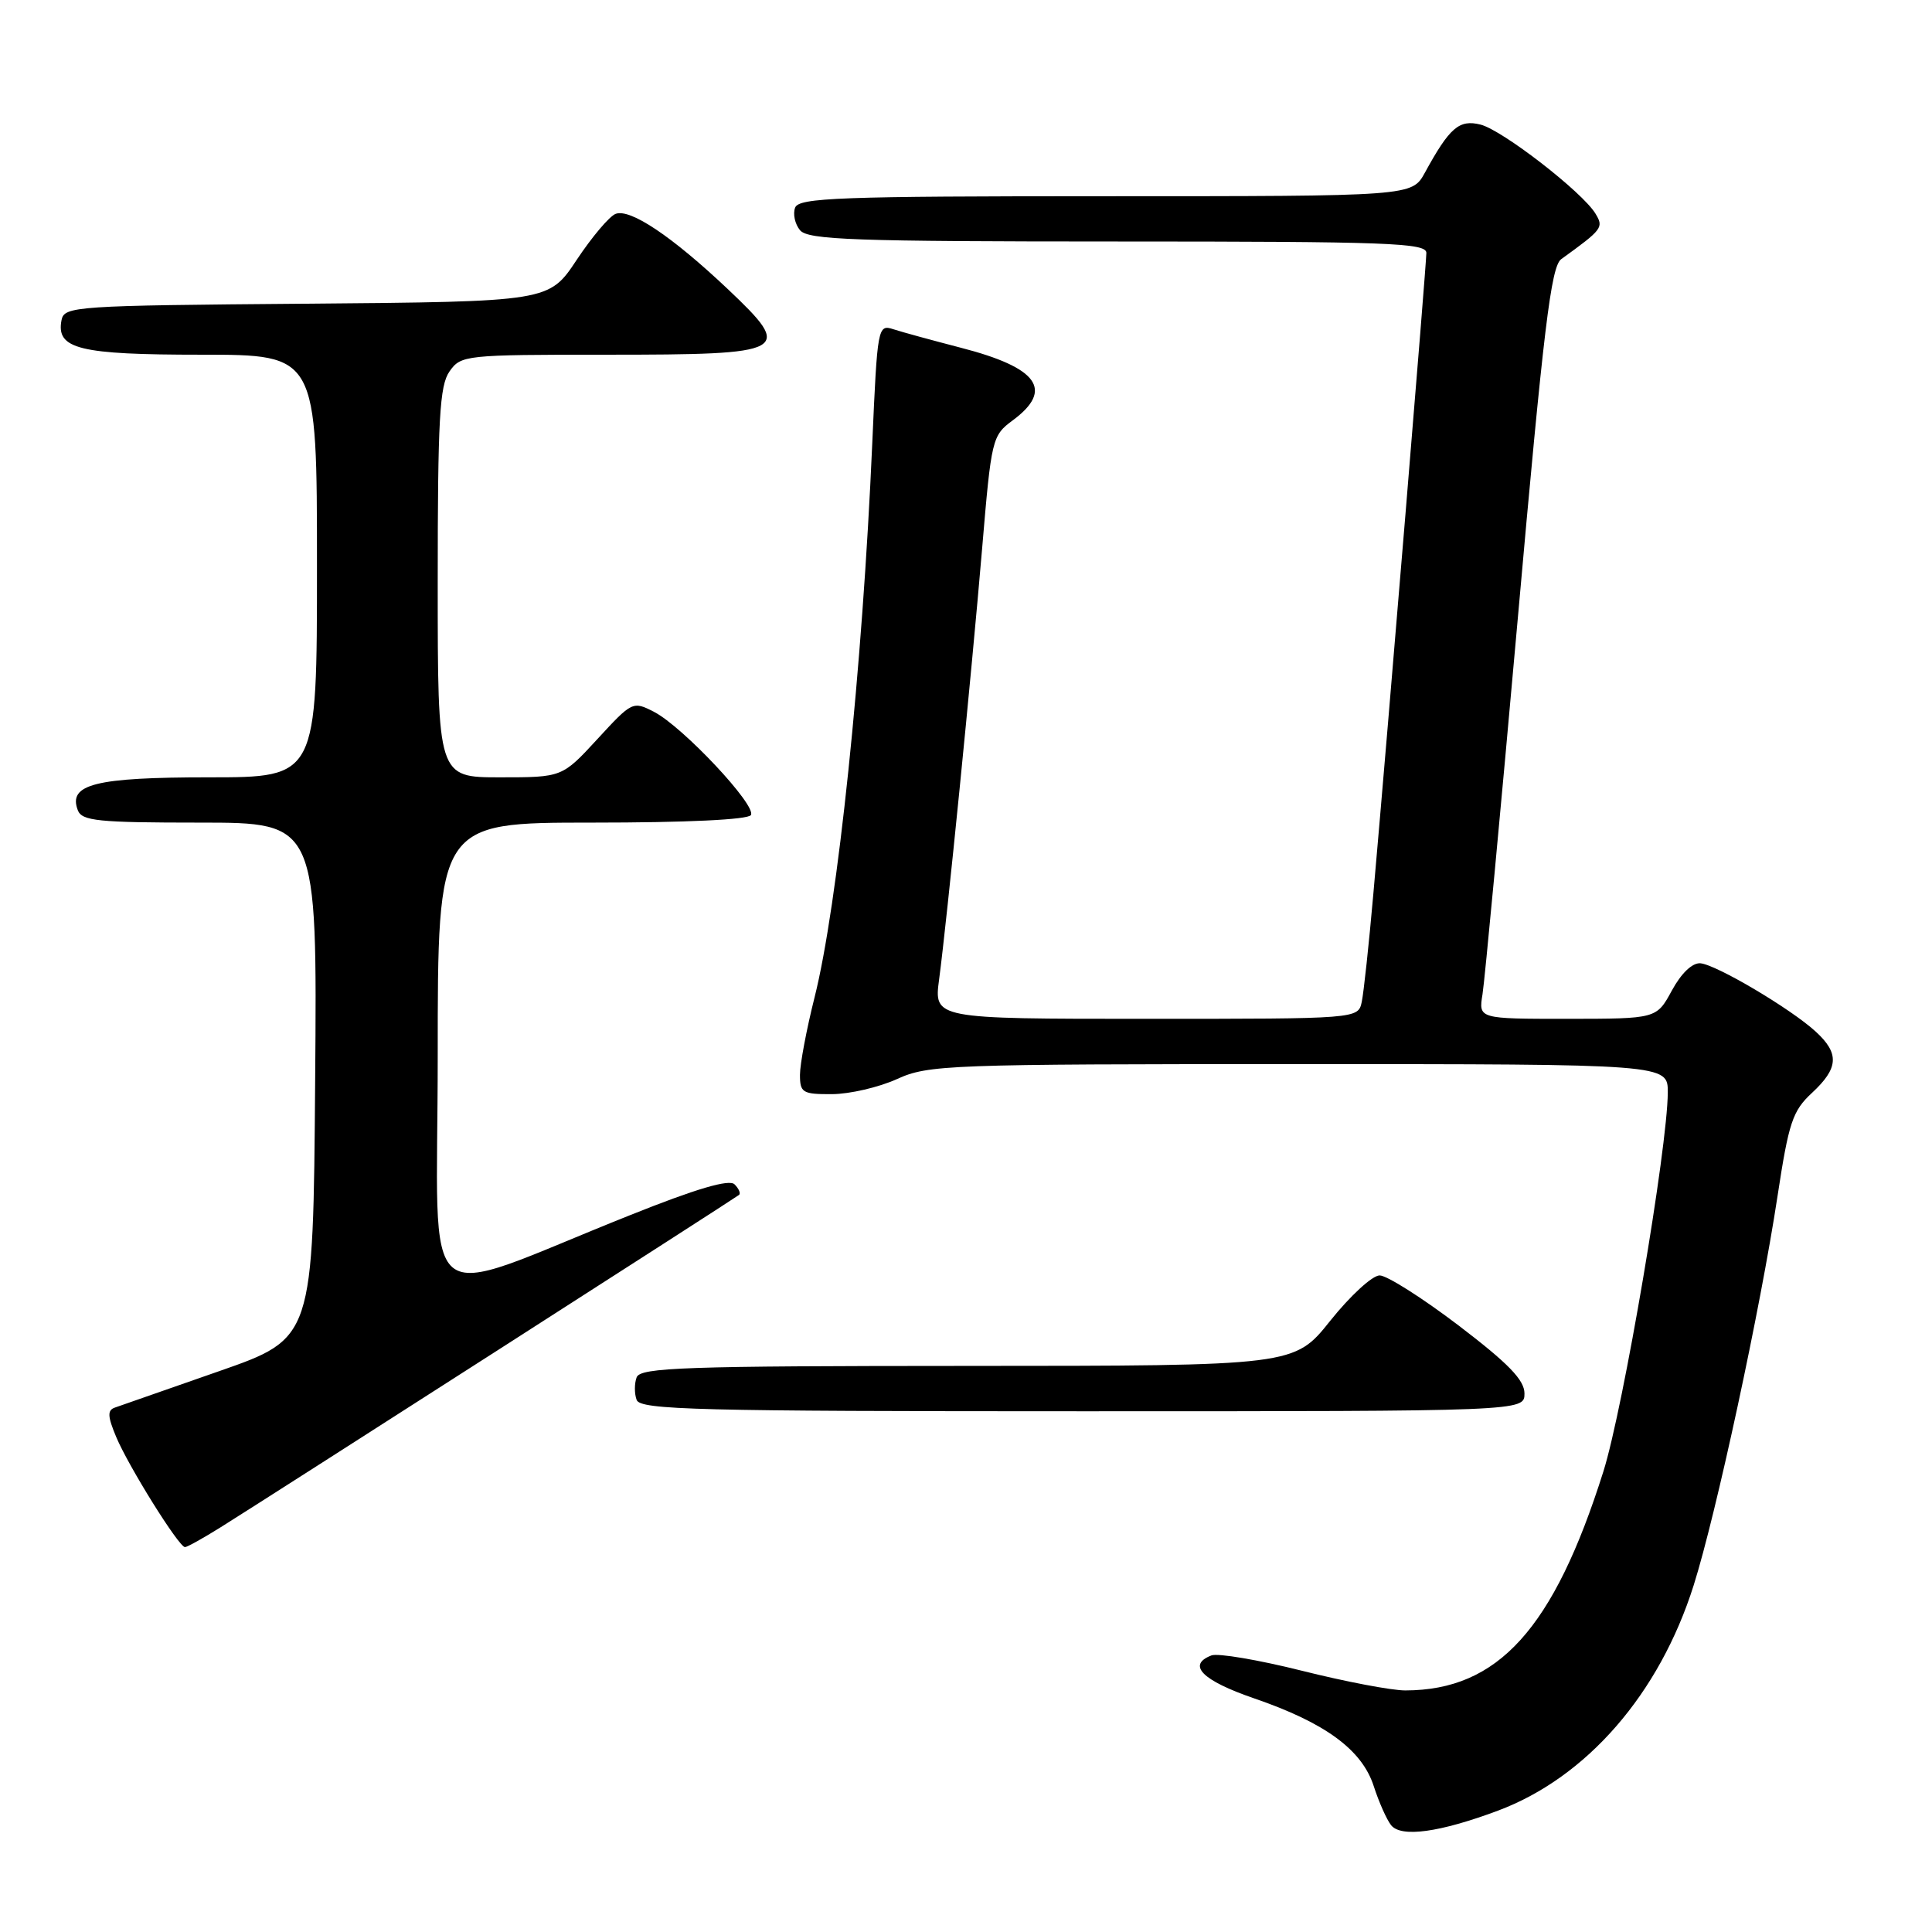 <?xml version="1.0" encoding="UTF-8" standalone="no"?>
<!DOCTYPE svg PUBLIC "-//W3C//DTD SVG 1.1//EN" "http://www.w3.org/Graphics/SVG/1.1/DTD/svg11.dtd" >
<svg xmlns="http://www.w3.org/2000/svg" xmlns:xlink="http://www.w3.org/1999/xlink" version="1.1" viewBox="0 0 256 256">
 <g >
 <path fill="currentColor"
d=" M 198.49 239.92 C 210.26 235.51 219.88 224.44 224.42 210.06 C 227.41 200.59 233.26 173.44 235.53 158.50 C 237.02 148.72 237.52 147.20 240.10 144.81 C 243.63 141.53 243.75 139.59 240.60 136.70 C 237.29 133.66 227.42 127.82 225.31 127.64 C 224.24 127.56 222.78 128.95 221.53 131.25 C 219.50 134.99 219.50 134.99 207.70 135.00 C 195.91 135.00 195.91 135.00 196.44 131.75 C 196.73 129.96 198.83 107.58 201.11 82.01 C 204.54 43.38 205.52 35.32 206.87 34.34 C 212.36 30.37 212.52 30.15 211.41 28.31 C 209.69 25.46 199.08 17.24 196.18 16.51 C 193.35 15.80 192.08 16.89 188.80 22.89 C 187.09 26.00 187.09 26.00 146.52 26.00 C 111.22 26.00 105.86 26.20 105.36 27.51 C 105.04 28.34 105.33 29.69 106.01 30.51 C 107.07 31.78 113.16 32.00 148.12 32.00 C 183.97 32.00 189.00 32.19 189.00 33.51 C 189.00 35.03 183.96 95.98 181.97 118.50 C 181.39 125.10 180.70 131.51 180.44 132.75 C 179.96 135.00 179.96 135.00 151.85 135.00 C 123.74 135.00 123.74 135.00 124.44 129.75 C 125.49 121.84 128.72 89.44 130.14 72.64 C 131.36 58.14 131.46 57.72 134.19 55.70 C 139.67 51.65 137.57 48.72 127.29 46.07 C 123.56 45.10 119.55 44.01 118.39 43.63 C 116.31 42.96 116.26 43.26 115.58 58.73 C 114.28 88.53 111.00 120.00 107.93 132.17 C 106.87 136.38 106.00 141.00 106.00 142.42 C 106.00 144.79 106.34 145.00 110.25 144.98 C 112.59 144.97 116.46 144.07 118.86 142.98 C 123.01 141.09 125.54 141.00 172.11 141.00 C 221.00 141.00 221.00 141.00 220.99 144.75 C 220.97 152.03 215.10 186.61 212.45 195.00 C 205.87 215.83 198.50 223.97 186.22 223.99 C 184.42 224.00 178.24 222.82 172.50 221.38 C 166.75 219.94 161.37 219.03 160.53 219.35 C 157.24 220.61 159.28 222.67 166.17 225.04 C 175.61 228.28 180.47 231.85 182.03 236.68 C 182.71 238.78 183.74 241.11 184.33 241.85 C 185.66 243.51 190.75 242.81 198.49 239.92 Z  M 29.27 202.35 C 35.78 198.28 97.44 158.75 97.93 158.33 C 98.17 158.13 97.90 157.50 97.33 156.93 C 96.62 156.22 92.29 157.49 83.40 161.05 C 54.83 172.45 58.00 175.09 58.00 139.96 C 58.00 109.00 58.00 109.00 78.44 109.00 C 90.97 109.00 99.12 108.61 99.50 108.00 C 100.28 106.74 90.48 96.30 86.67 94.33 C 83.86 92.88 83.76 92.93 79.16 97.93 C 74.49 103.00 74.49 103.00 66.25 103.00 C 58.00 103.00 58.00 103.00 58.00 77.22 C 58.00 55.51 58.25 51.09 59.56 49.22 C 61.07 47.06 61.60 47.00 80.43 47.00 C 104.58 47.00 105.24 46.64 96.42 38.29 C 89.03 31.31 83.50 27.60 81.57 28.34 C 80.75 28.65 78.43 31.40 76.41 34.44 C 72.74 39.97 72.74 39.97 40.63 40.24 C 9.80 40.49 8.51 40.58 8.15 42.43 C 7.42 46.25 10.47 47.00 26.69 47.00 C 42.00 47.00 42.00 47.00 42.00 75.00 C 42.00 103.00 42.00 103.00 27.69 103.00 C 12.63 103.00 8.99 103.91 10.31 107.36 C 10.85 108.78 12.98 109.00 26.48 109.00 C 42.03 109.00 42.03 109.00 41.76 143.17 C 41.50 177.34 41.50 177.34 29.00 181.70 C 22.12 184.10 15.93 186.26 15.23 186.51 C 14.21 186.86 14.25 187.66 15.39 190.39 C 17.02 194.29 23.70 205.00 24.51 205.00 C 24.80 205.00 26.94 203.81 29.27 202.35 Z  M 202.00 184.64 C 202.00 182.86 199.89 180.68 193.28 175.64 C 188.48 171.99 183.77 169.00 182.81 169.00 C 181.84 169.00 178.91 171.70 176.28 174.99 C 171.50 180.98 171.50 180.98 128.22 180.99 C 90.67 181.00 84.86 181.20 84.36 182.50 C 84.05 183.32 84.05 184.68 84.36 185.50 C 84.86 186.81 92.36 187.00 143.47 187.00 C 202.00 187.00 202.00 187.00 202.00 184.64 Z "/>
</g>
</svg>